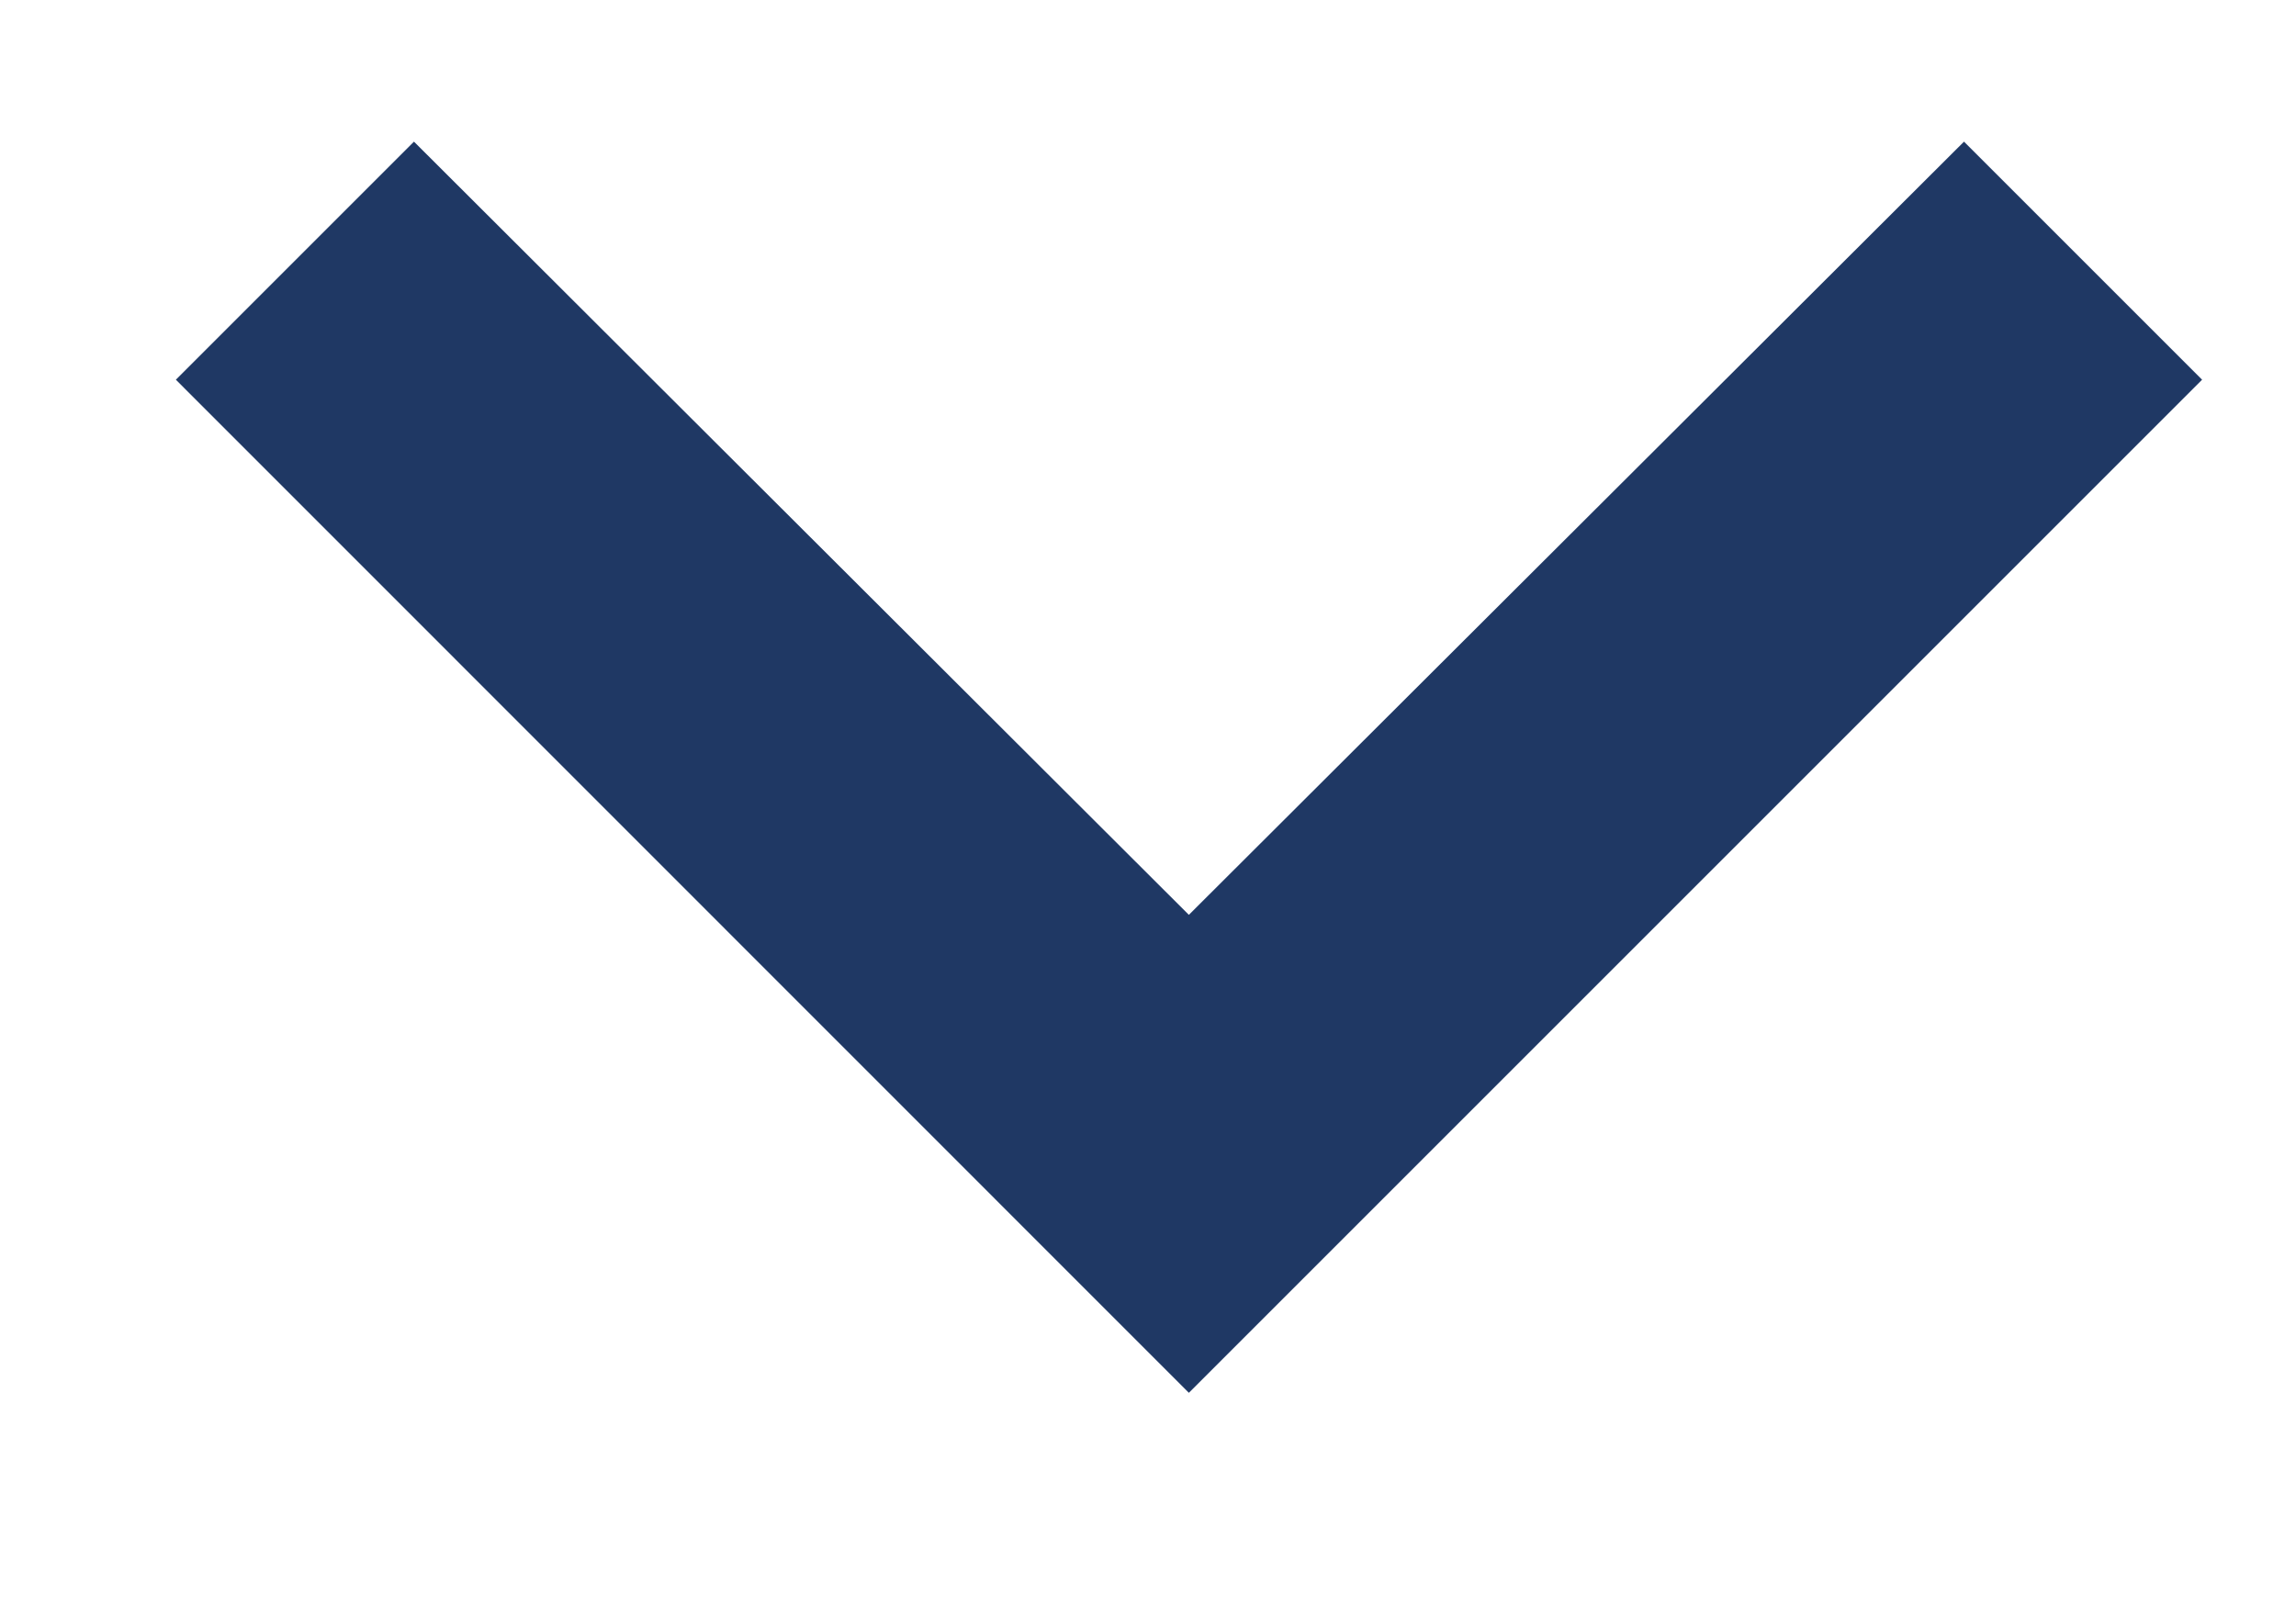 <svg width="10" height="7" viewBox="0 0 10 7" fill="none" xmlns="http://www.w3.org/2000/svg">
<path d="M8.554 0.617L5.178 3.985L1.803 0.617L0.766 1.654L5.178 6.067L9.591 1.654L8.554 0.617Z" fill="#1F3864"/>
</svg>
